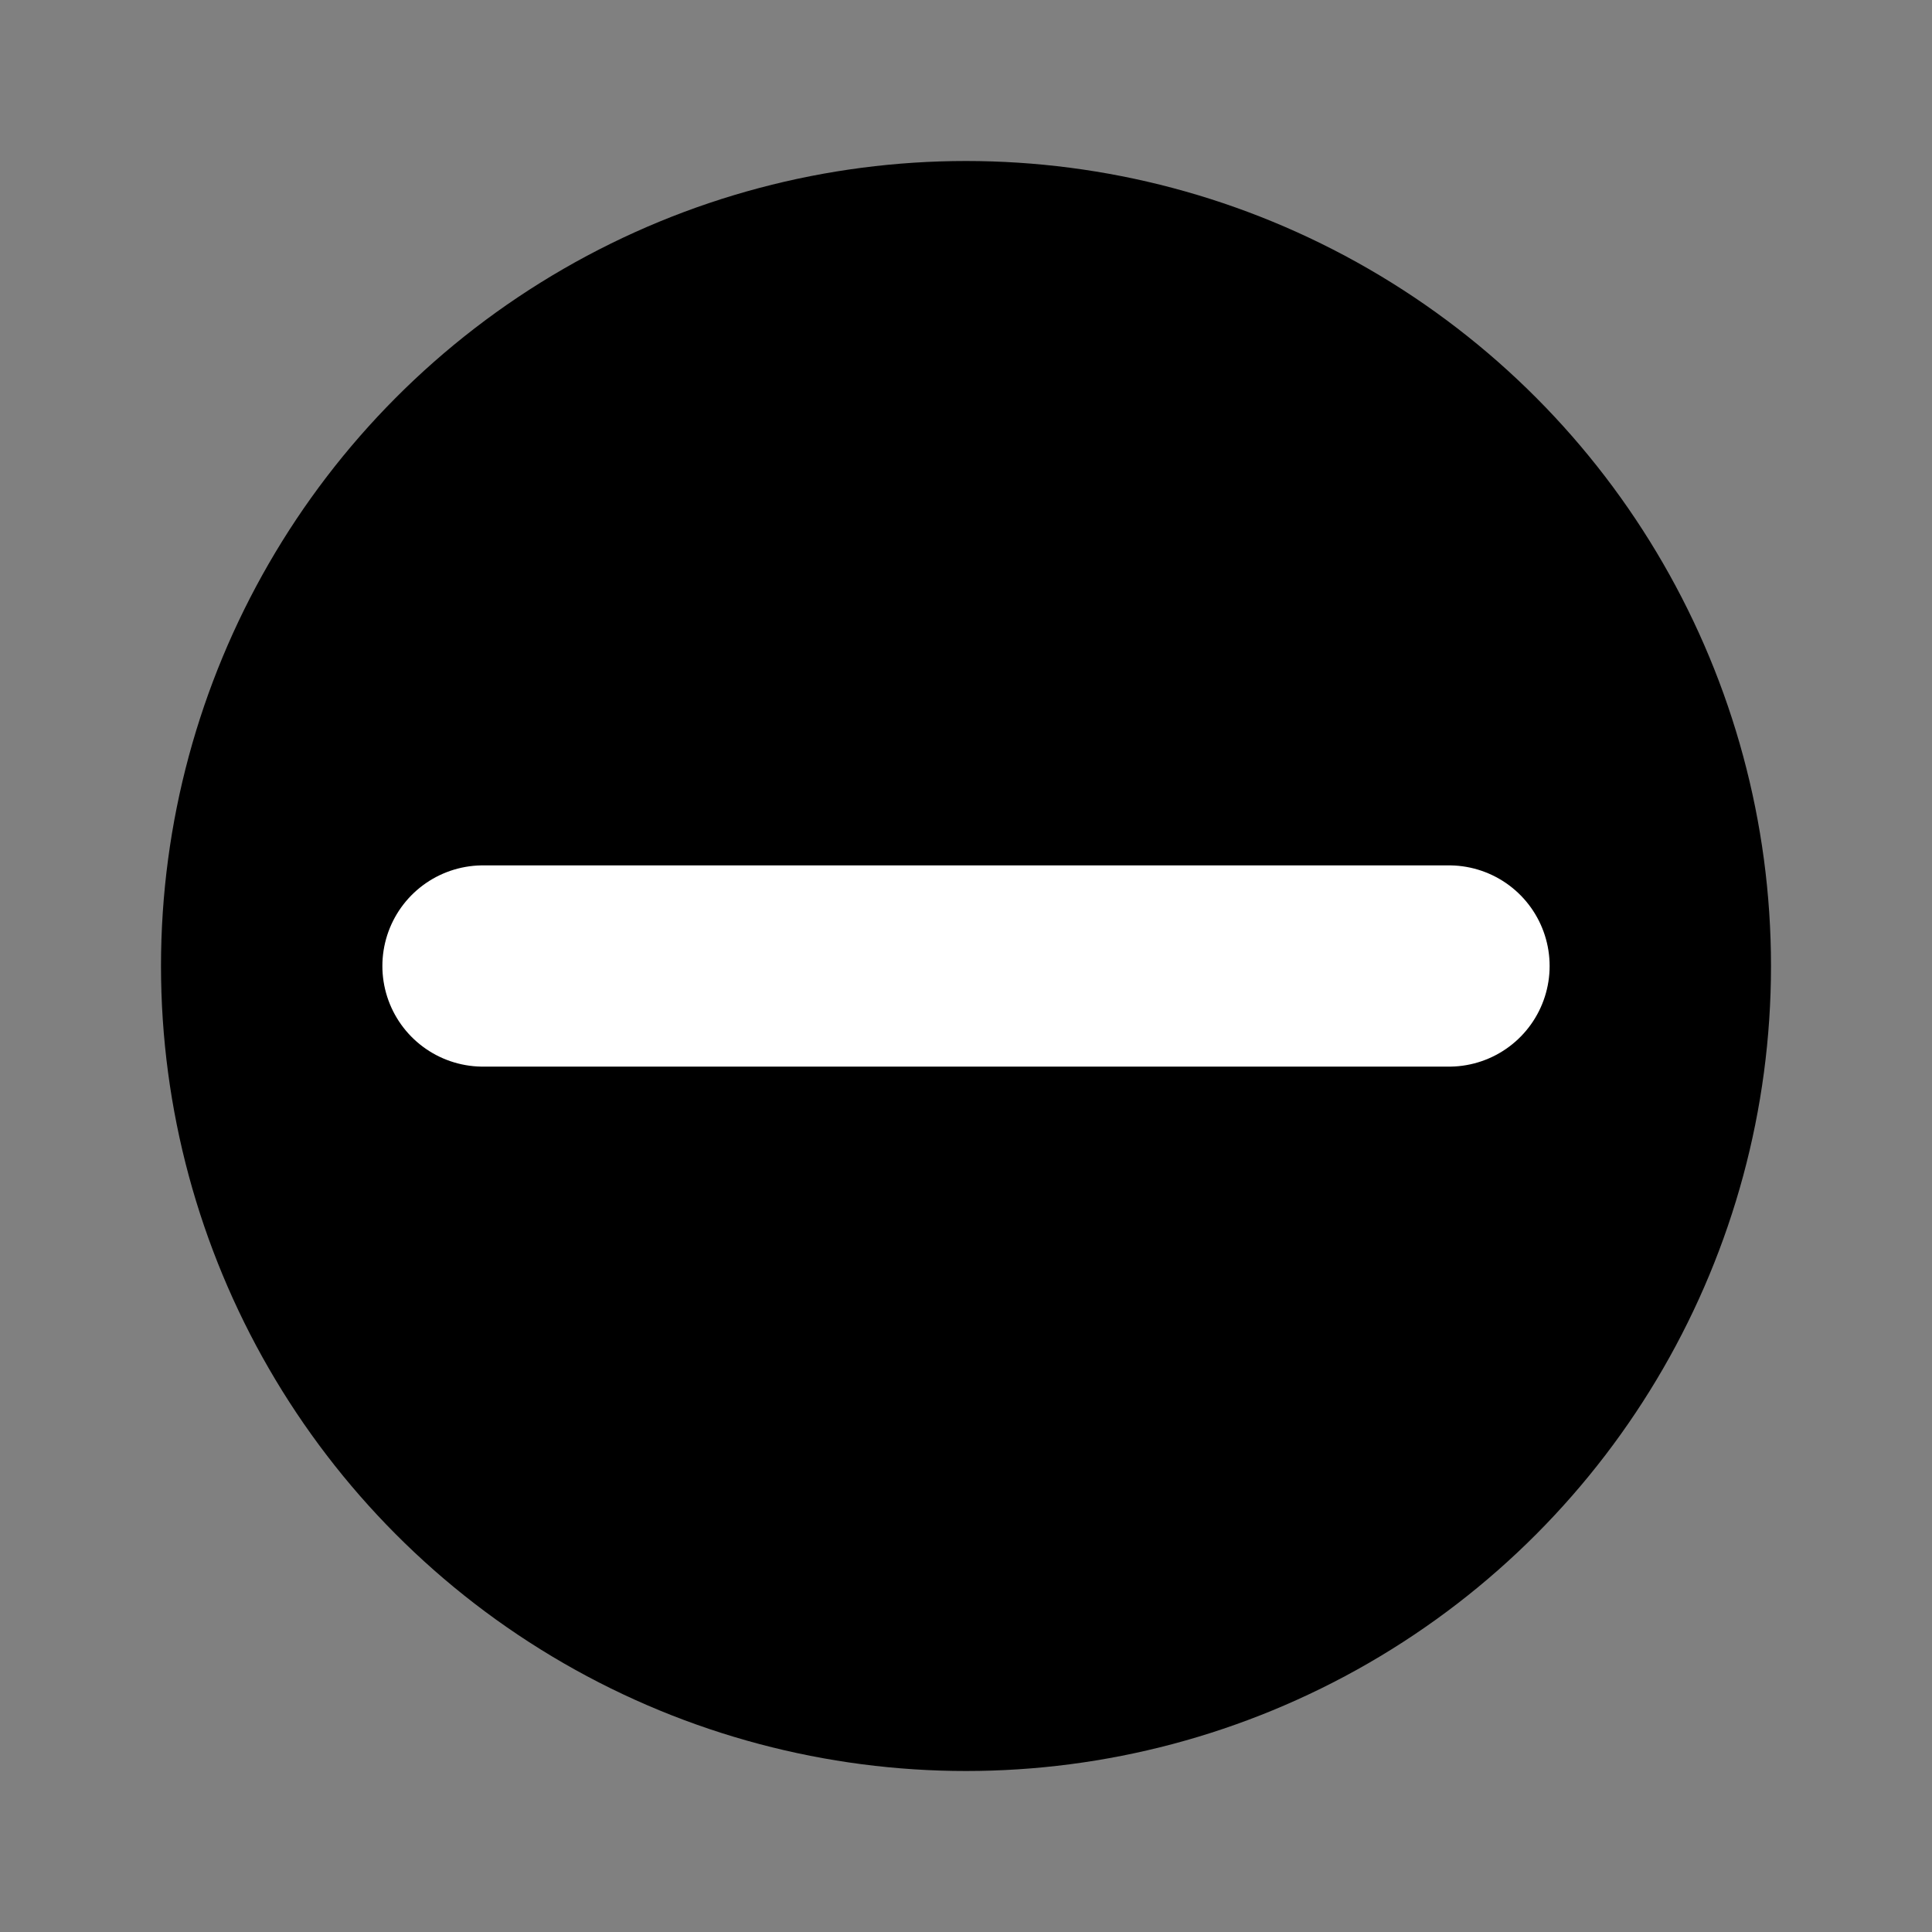 <svg width="24" height="24" viewBox="0 0 24 24" fill="none" xmlns="http://www.w3.org/2000/svg">
  <rect x="0" y="0" width="24" height="24" fill="#808080" stroke="none"/>
  <!-- Grok official logo: black circle with diagonal slash -->
  <circle cx="12" cy="12" r="10" fill="#000000"/>
  <path d="M6 12 L18 12" stroke="#ffffff" stroke-width="2.5" stroke-linecap="round"/>
</svg>